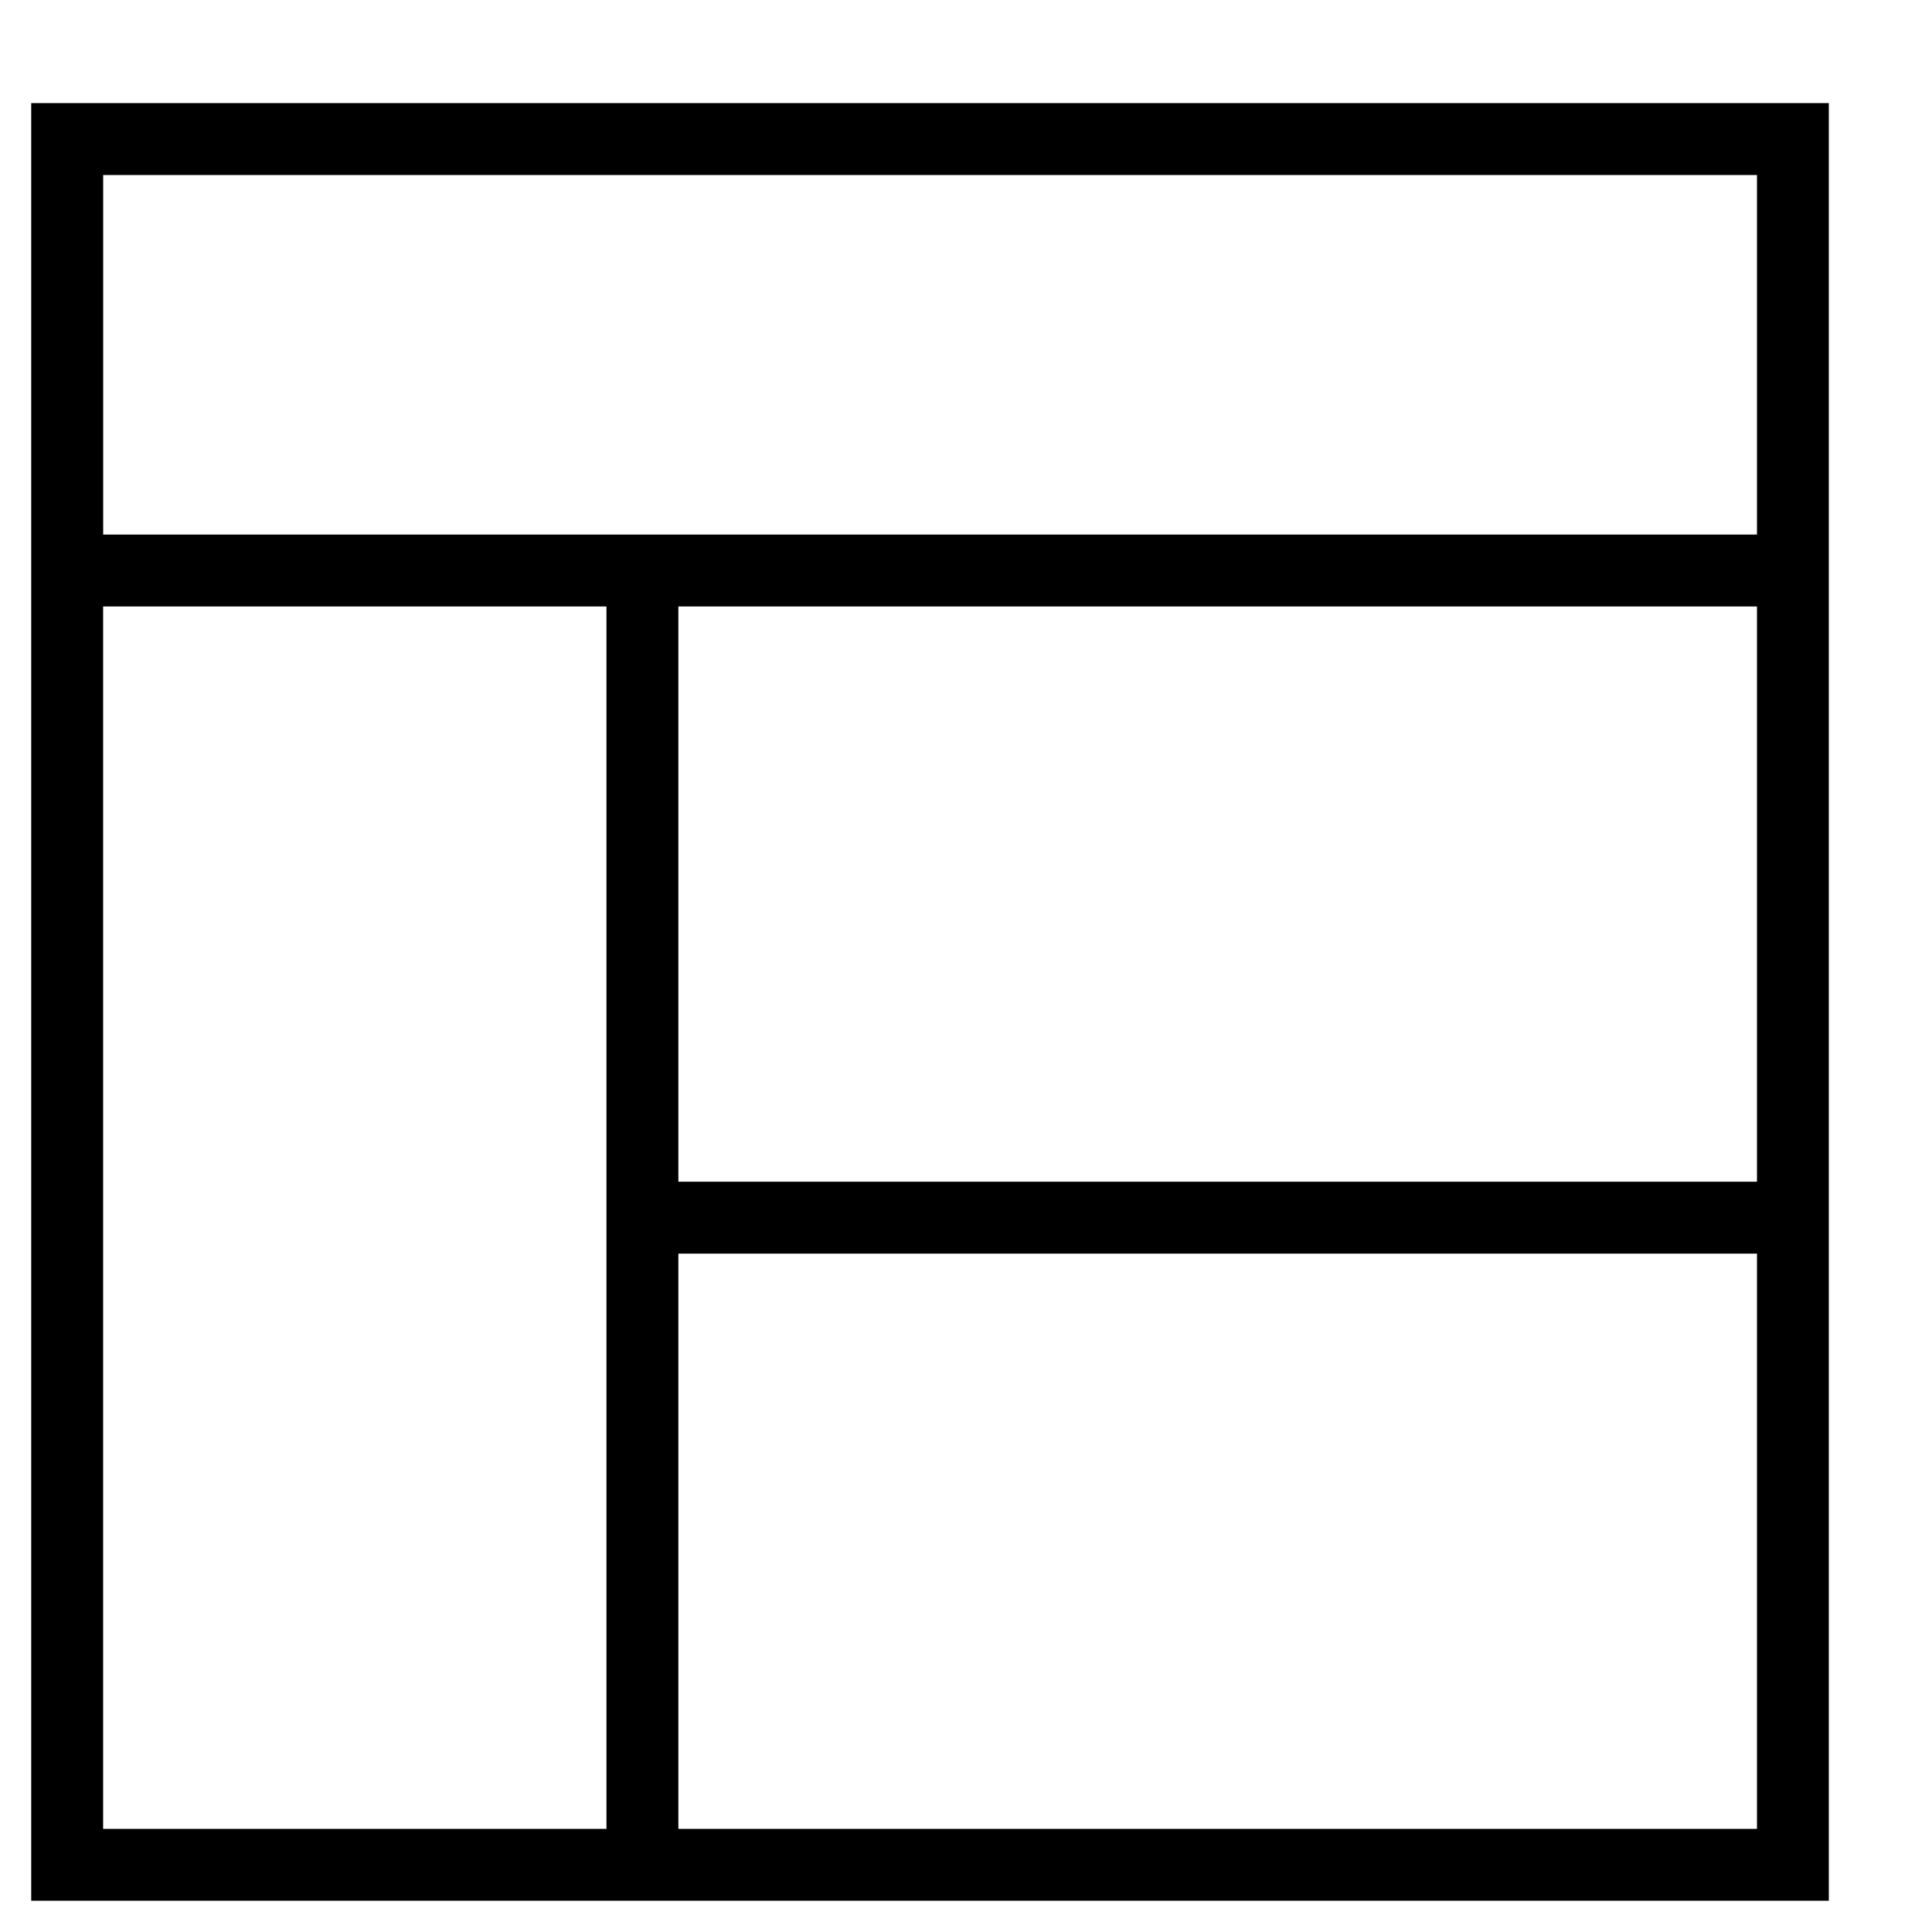 <!-- Generated by IcoMoon.io -->
<svg version="1.1" xmlns="http://www.w3.org/2000/svg" width="32" height="32" viewBox="0 0 32 32">
<title>layout11</title>
<path d="M0.517 1.708v29.774h29.774v-29.774h-29.774zM10.045 30.292h-8.337v-20.247h8.337v20.247zM29.101 30.292h-17.865v-9.528h17.865v9.528zM29.101 19.573h-17.865v-9.528h17.865v9.528zM29.101 8.854h-27.392v-5.955h27.392v5.955z"></path>
</svg>
